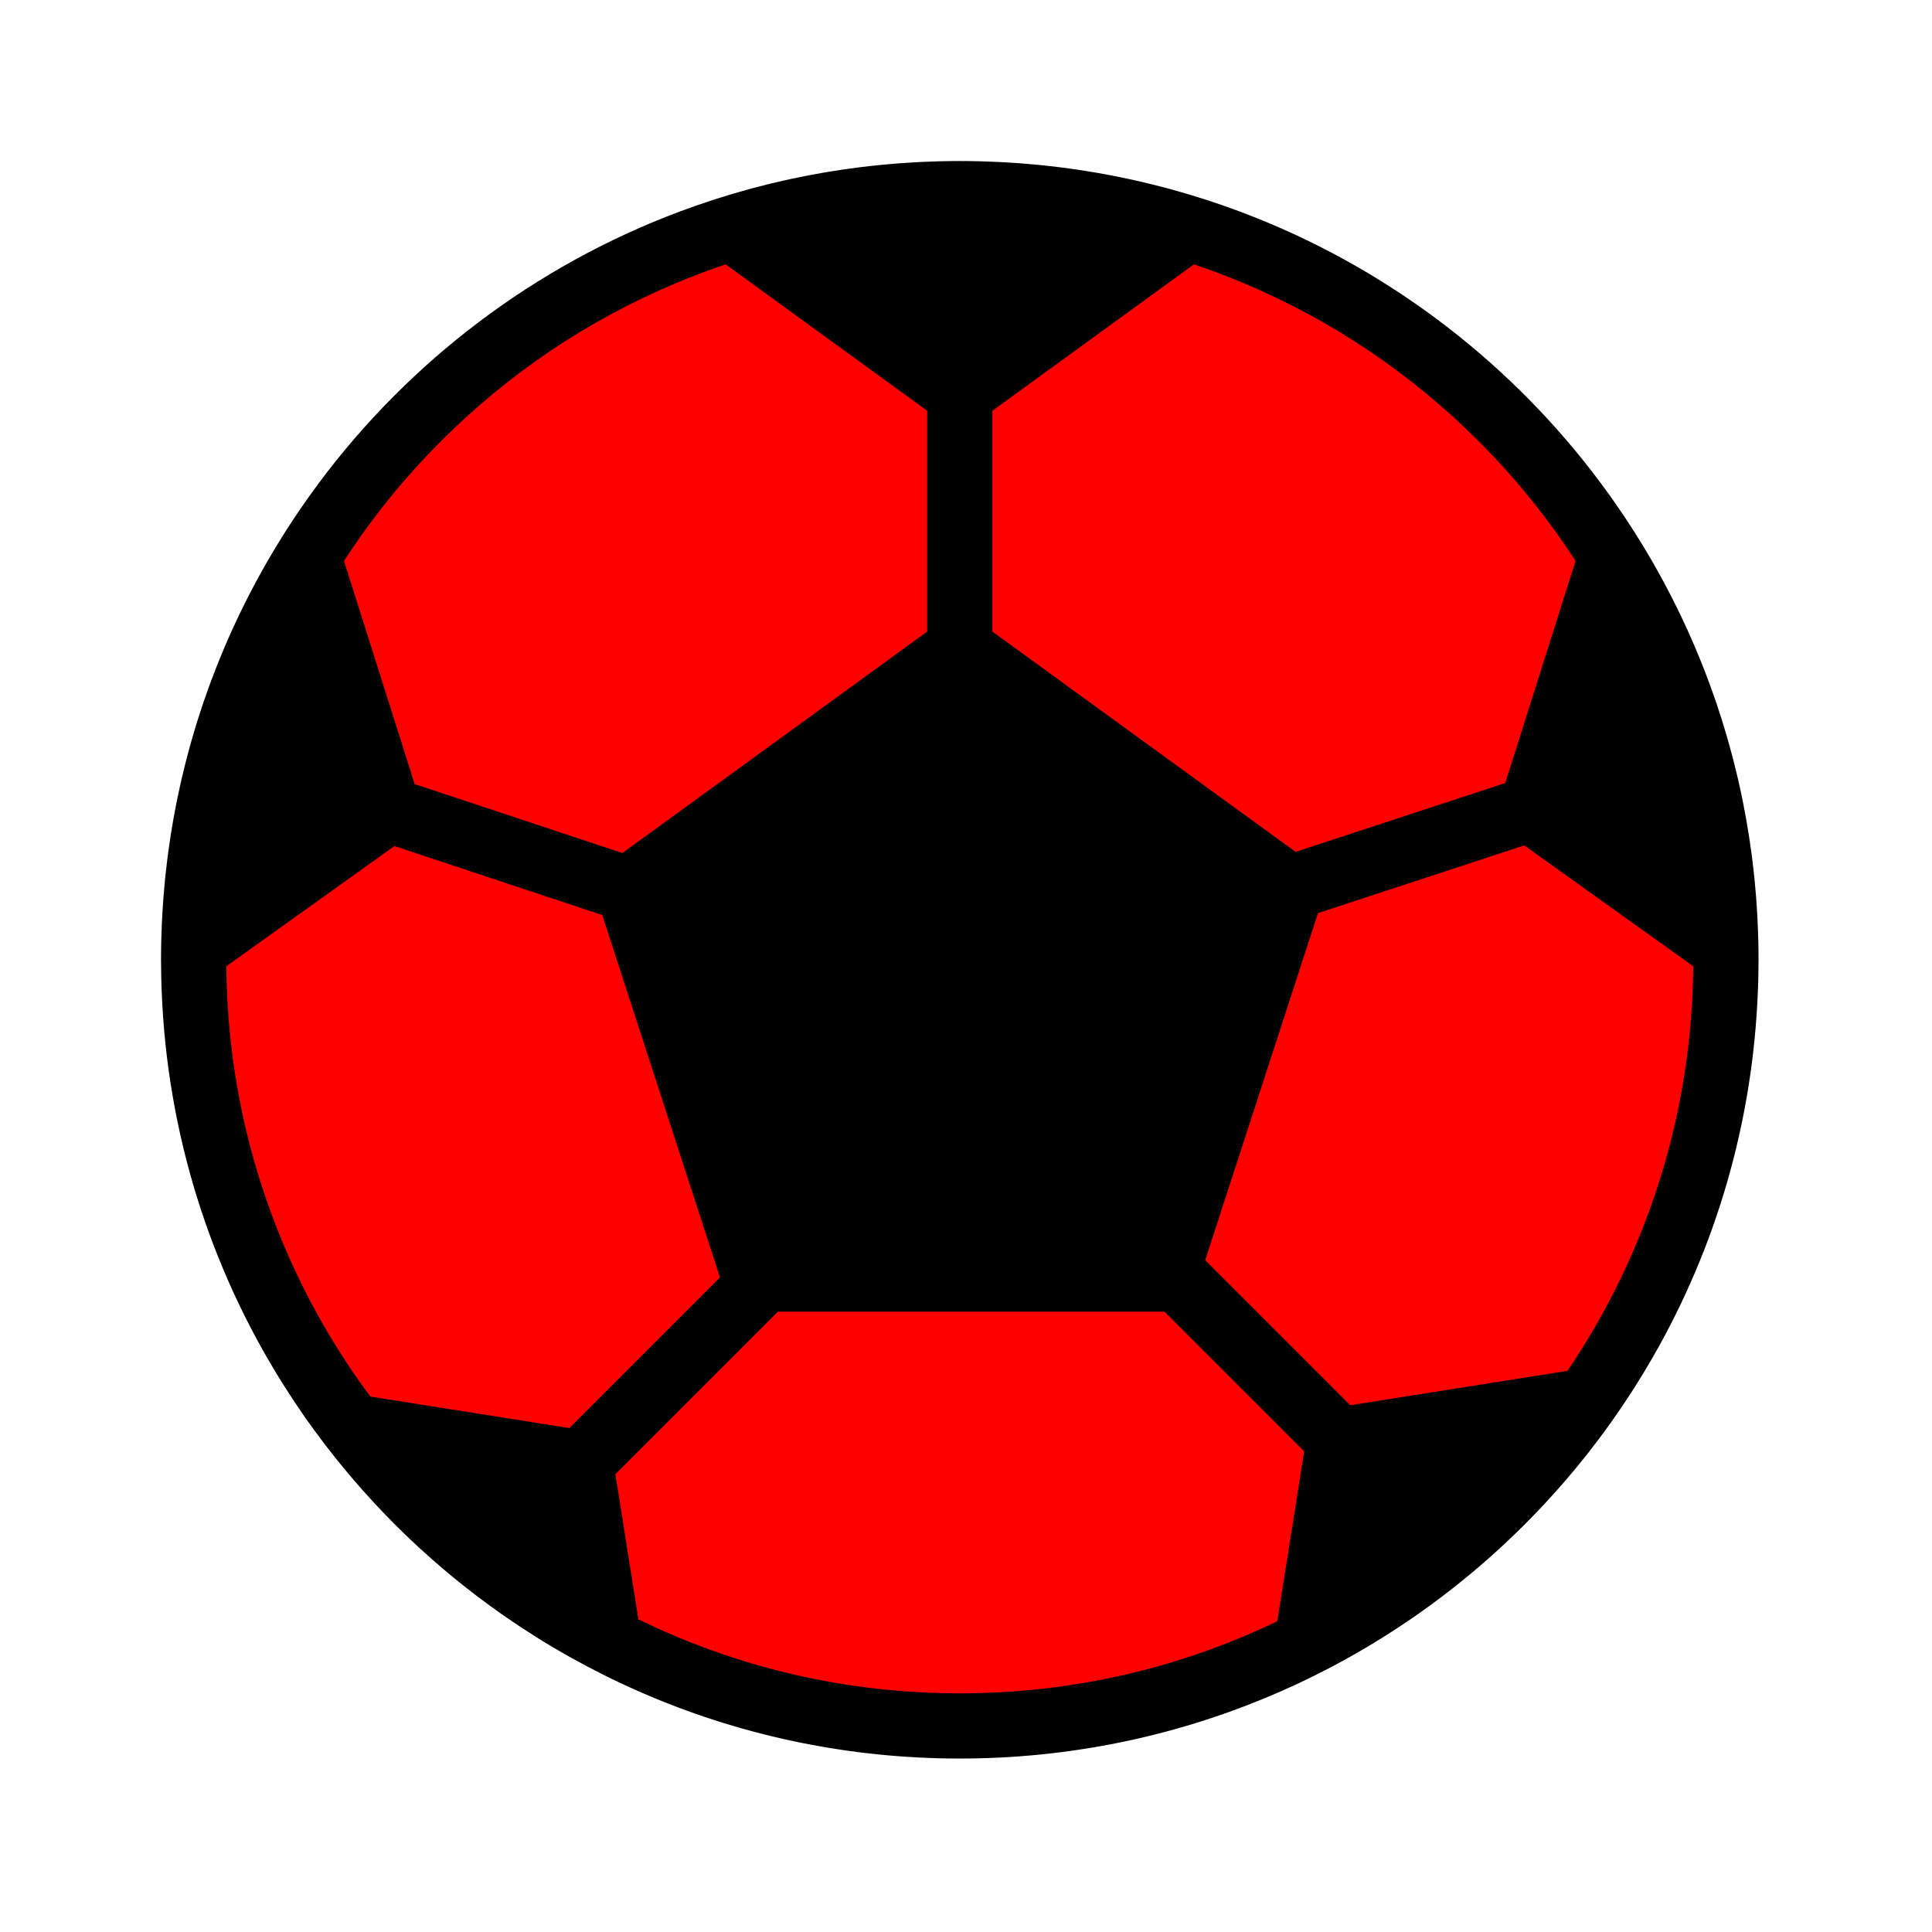 <?xml version="1.0" standalone="no"?>
<!DOCTYPE svg PUBLIC "-//W3C//DTD SVG 1.0//EN" "http://www.w3.org/TR/2001/REC-SVG-20010904/DTD/svg10.dtd">
<svg xmlns="http://www.w3.org/2000/svg" xmlns:xlink="http://www.w3.org/1999/xlink" id="body_1" width="32" height="32">

<g transform="matrix(0.054 0 0 0.054 2.667 2.667)">
	<g transform="matrix(0.83 0 0 0.83 41.65 41.65)">
        <path d="M-49 245C -49 82.628 82.628 -49 245 -49C 407.372 -49 539 82.628 539 245C 539 407.372 407.372 539 245 539C 82.628 539 -49 407.372 -49 245z" stroke="none" fill="#FF0000" fill-rule="nonzero" />
	</g>
	<g>
	</g>
	<g>
        <path d="M489.927 239.193C 489.912 238.584 489.889 237.976 489.87 237.368C 489.829 236.031 489.78 234.697 489.719 233.365C 489.686 232.677 489.651 231.989 489.613 231.302C 489.542 230.009 489.459 228.719 489.368 227.431C 489.322 226.784 489.279 226.137 489.227 225.491C 489.106 223.941 488.967 222.397 488.816 220.856C 488.782 220.501 488.753 220.144 488.717 219.789C 488.525 217.91 488.309 216.038 488.074 214.171C 488.006 213.619 487.926 213.07 487.853 212.519C 487.676 211.189 487.494 209.862 487.295 208.539C 487.193 207.857 487.086 207.177 486.979 206.497C 486.788 205.281 486.586 204.068 486.376 202.858C 486.259 202.182 486.142 201.505 486.02 200.831C 485.78 199.512 485.525 198.198 485.264 196.886C 485.159 196.356 485.06 195.824 484.951 195.296C 484.58 193.496 484.19 191.703 483.78 189.918C 483.67 189.435 483.548 188.955 483.434 188.474C 483.12 187.147 482.8 185.824 482.466 184.506C 482.293 183.827 482.113 183.15 481.935 182.473C 481.637 181.34 481.332 180.209 481.018 179.083C 480.823 178.384 480.626 177.686 480.426 176.989C 480.093 175.833 479.748 174.683 479.398 173.534C 479.208 172.907 479.021 172.278 478.826 171.654C 478.291 169.945 477.741 168.242 477.169 166.55C 477.045 166.182 476.911 165.818 476.785 165.449C 476.317 164.087 475.842 162.728 475.35 161.376C 475.106 160.705 474.854 160.038 474.605 159.369C 474.212 158.317 473.815 157.268 473.408 156.223C 473.132 155.51 472.851 154.799 472.567 154.09C 472.158 153.067 471.74 152.048 471.317 151.031C 471.035 150.351 470.754 149.671 470.466 148.994C 469.949 147.782 469.419 146.578 468.883 145.376C 468.675 144.909 468.474 144.438 468.263 143.973C 467.549 142.397 466.816 140.831 466.069 139.273C 465.758 138.623 465.437 137.98 465.121 137.334C 464.639 136.351 464.154 135.369 463.66 134.394C 463.303 133.69 462.941 132.99 462.578 132.29C 462.098 131.364 461.611 130.443 461.119 129.524C 460.75 128.834 460.38 128.142 460.004 127.455C 459.459 126.46 458.902 125.473 458.344 124.487C 458.014 123.903 457.69 123.315 457.355 122.734C 456.498 121.249 455.626 119.775 454.739 118.31C 454.38 117.715 454.009 117.128 453.644 116.537C 453.063 115.596 452.481 114.657 451.888 113.725C 451.461 113.054 451.03 112.389 450.596 111.723C 450.042 110.869 449.483 110.019 448.918 109.173C 448.473 108.506 448.026 107.84 447.575 107.178C 446.974 106.297 446.365 105.423 445.753 104.55C 445.334 103.951 444.919 103.35 444.494 102.756C 443.506 101.373 442.506 99.998 441.49 98.636C 414.733 62.774 378.386 34.495 336.254 17.574C 336.252 17.573 336.25 17.573 336.248 17.572C 334.572 16.899 332.885 16.246 331.191 15.609C 331.069 15.563 330.949 15.516 330.828 15.471C 329.222 14.87 327.606 14.289 325.984 13.721C 325.766 13.645 325.548 13.567 325.33 13.491C 323.783 12.954 322.228 12.435 320.667 11.929C 320.366 11.831 320.065 11.732 319.764 11.635C 318.27 11.157 316.768 10.695 315.261 10.244C 314.881 10.131 314.502 10.017 314.123 9.906C 312.679 9.482 311.228 9.072 309.773 8.674C 309.319 8.549 308.864 8.426 308.408 8.304C 307.013 7.932 305.614 7.57 304.209 7.222C 303.682 7.091 303.152 6.963 302.623 6.835C 301.275 6.51 299.925 6.194 298.568 5.892C 297.971 5.759 297.373 5.631 296.775 5.501C 295.472 5.221 294.169 4.948 292.859 4.688C 292.191 4.556 291.521 4.43 290.851 4.303C 289.599 4.066 288.345 3.833 287.086 3.615C 286.345 3.486 285.6 3.367 284.856 3.245C 283.656 3.048 282.455 2.854 281.249 2.675C 280.432 2.553 279.611 2.445 278.792 2.331C 277.646 2.173 276.5 2.013 275.348 1.871C 274.453 1.76 273.553 1.664 272.655 1.563C 271.567 1.441 270.48 1.315 269.387 1.207C 268.402 1.109 267.412 1.03 266.423 0.944C 265.406 0.856 264.392 0.761 263.371 0.685C 262.268 0.603 261.158 0.542 260.051 0.475C 259.134 0.419 258.22 0.354 257.3 0.308C 256.005 0.244 254.703 0.204 253.404 0.16C 252.661 0.135 251.92 0.097 251.174 0.079C 249.121 0.027 247.064 0 245 0C 242.936 0 240.879 0.027 238.827 0.078C 238.08 0.097 237.339 0.134 236.594 0.159C 235.295 0.203 233.995 0.243 232.701 0.307C 231.779 0.352 230.863 0.418 229.945 0.474C 228.84 0.541 227.732 0.603 226.63 0.684C 225.608 0.76 224.591 0.855 223.572 0.943C 222.586 1.028 221.597 1.108 220.615 1.206C 219.519 1.314 218.429 1.441 217.338 1.563C 216.443 1.664 215.547 1.759 214.655 1.87C 213.5 2.013 212.351 2.173 211.201 2.331C 210.385 2.444 209.567 2.553 208.754 2.673C 207.544 2.853 206.34 3.048 205.136 3.245C 204.397 3.366 203.656 3.484 202.918 3.612C 201.654 3.831 200.397 4.065 199.14 4.302C 198.475 4.429 197.81 4.553 197.147 4.684C 195.833 4.945 194.523 5.219 193.216 5.5C 192.623 5.627 192.031 5.755 191.44 5.887C 190.078 6.191 188.719 6.508 187.366 6.834C 186.845 6.96 186.323 7.087 185.803 7.216C 184.39 7.567 182.983 7.93 181.579 8.305C 181.133 8.424 180.686 8.545 180.241 8.667C 178.777 9.067 177.318 9.48 175.864 9.907C 175.495 10.015 175.127 10.126 174.76 10.236C 173.24 10.689 171.728 11.156 170.222 11.638C 169.934 11.73 169.647 11.824 169.36 11.918C 167.784 12.429 166.214 12.953 164.653 13.495C 164.453 13.564 164.254 13.636 164.053 13.706C 162.412 14.28 160.778 14.869 159.153 15.477C 159.056 15.513 158.96 15.551 158.864 15.587C 114.502 32.253 76.252 61.402 48.41 98.773C 47.435 100.082 46.473 101.4 45.524 102.729C 45.076 103.357 44.636 103.993 44.194 104.625C 43.607 105.464 43.021 106.303 42.444 107.149C 41.978 107.832 41.519 108.518 41.06 109.205C 40.511 110.028 39.967 110.855 39.427 111.685C 38.982 112.372 38.536 113.057 38.097 113.748C 37.525 114.647 36.964 115.553 36.404 116.46C 36.019 117.083 35.63 117.701 35.251 118.327C 34.371 119.782 33.505 121.245 32.654 122.72C 32.306 123.323 31.969 123.933 31.627 124.539C 31.08 125.504 30.536 126.47 30.003 127.443C 29.621 128.141 29.246 128.843 28.87 129.545C 28.385 130.45 27.905 131.359 27.432 132.272C 27.063 132.981 26.697 133.692 26.334 134.406C 25.846 135.369 25.368 136.338 24.893 137.308C 24.571 137.965 24.245 138.619 23.928 139.28C 23.192 140.816 22.469 142.359 21.765 143.912C 21.541 144.406 21.327 144.905 21.106 145.4C 20.575 146.593 20.048 147.788 19.536 148.991C 19.246 149.671 18.966 150.354 18.682 151.036C 18.26 152.05 17.843 153.067 17.435 154.087C 17.151 154.798 16.871 155.51 16.592 156.224C 16.187 157.268 15.79 158.315 15.398 159.366C 15.148 160.036 14.895 160.704 14.65 161.378C 14.161 162.727 13.686 164.082 13.219 165.441C 13.092 165.812 12.957 166.179 12.832 166.55C 12.26 168.243 11.71 169.946 11.175 171.655C 10.98 172.279 10.793 172.906 10.603 173.532C 10.253 174.68 9.909 175.831 9.576 176.986C 9.375 177.683 9.178 178.382 8.983 179.083C 8.669 180.211 8.363 181.342 8.065 182.476C 7.887 183.151 7.708 183.824 7.537 184.501C 7.201 185.824 6.879 187.152 6.564 188.483C 6.452 188.962 6.332 189.437 6.221 189.916C 5.811 191.703 5.421 193.497 5.05 195.298C 4.941 195.824 4.843 196.354 4.737 196.881C 4.475 198.195 4.221 199.51 3.98 200.832C 3.858 201.506 3.741 202.182 3.623 202.857C 3.413 204.069 3.212 205.284 3.02 206.502C 2.913 207.18 2.806 207.857 2.705 208.537C 2.507 209.864 2.323 211.195 2.146 212.529C 2.074 213.076 1.995 213.621 1.926 214.17C 1.692 216.037 1.476 217.91 1.283 219.79C 1.247 220.145 1.219 220.502 1.184 220.857C 1.033 222.398 0.894 223.942 0.773 225.492C 0.721 226.137 0.678 226.785 0.632 227.432C 0.541 228.72 0.458 230.01 0.387 231.303C 0.349 231.99 0.314 232.678 0.281 233.366C 0.22 234.697 0.171 236.032 0.13 237.369C 0.111 237.977 0.088 238.584 0.073 239.194C 0.028 241.124 0 243.059 0 245C 0 246.737 0.027 248.468 0.065 250.196C 0.082 250.974 0.102 251.752 0.126 252.528C 0.147 253.195 0.175 253.859 0.201 254.524C 1.885 298.546 15.18 339.587 37.116 374.678C 37.119 374.682 37.121 374.686 37.123 374.69C 41.28 381.338 45.745 387.771 50.502 393.971C 50.527 394.005 50.554 394.039 50.58 394.073C 55.287 400.202 60.275 406.102 65.529 411.754C 65.651 411.885 65.773 412.016 65.895 412.147C 66.894 413.216 67.9 414.279 68.917 415.33C 68.959 415.374 69.002 415.417 69.044 415.461C 72.205 418.723 75.456 421.897 78.792 424.98C 78.898 425.078 79.003 425.177 79.11 425.275C 80.098 426.185 81.095 427.084 82.098 427.977C 82.373 428.223 82.65 428.468 82.926 428.713C 83.907 429.578 84.891 430.437 85.885 431.286C 86.114 431.483 86.348 431.677 86.578 431.873C 89.75 434.565 92.992 437.177 96.301 439.708C 96.631 439.961 96.96 440.217 97.292 440.468C 98.236 441.183 99.188 441.888 100.144 442.589C 100.595 442.921 101.047 443.25 101.5 443.579C 102.436 444.256 103.373 444.929 104.318 445.593C 104.761 445.904 105.209 446.211 105.655 446.52C 108.798 448.697 111.994 450.802 115.24 452.834C 115.787 453.176 116.331 453.52 116.88 453.857C 117.781 454.411 118.688 454.956 119.596 455.498C 120.208 455.864 120.823 456.227 121.439 456.587C 122.334 457.11 123.23 457.631 124.131 458.144C 124.768 458.505 125.407 458.859 126.047 459.215C 129.186 460.962 132.365 462.64 135.586 464.251C 136.296 464.606 137.004 464.962 137.718 465.31C 138.6 465.741 139.488 466.163 140.375 466.583C 141.104 466.928 141.836 467.27 142.569 467.607C 143.457 468.016 144.343 468.423 145.237 468.821C 145.99 469.157 146.747 469.484 147.504 469.813C 148.388 470.197 149.269 470.585 150.158 470.959C 150.16 470.96 150.162 470.961 150.165 470.962C 179.337 483.221 211.376 490 245 490C 278.172 490 309.796 483.394 338.649 471.448C 338.651 471.447 338.654 471.446 338.656 471.445C 340.14 470.83 341.616 470.199 343.086 469.556C 343.235 469.491 343.385 469.425 343.534 469.36C 344.972 468.727 346.404 468.082 347.829 467.422C 347.95 467.366 348.071 467.309 348.192 467.253C 355.683 463.769 362.969 459.918 370.027 455.722C 370.175 455.634 370.324 455.547 370.472 455.458C 371.736 454.703 372.991 453.936 374.24 453.159C 374.498 452.999 374.756 452.838 375.012 452.677C 376.225 451.916 377.431 451.147 378.63 450.365C 378.877 450.203 379.123 450.04 379.37 449.877C 380.602 449.067 381.83 448.251 383.047 447.42C 383.096 447.386 383.145 447.352 383.195 447.318C 387.138 444.619 390.998 441.806 394.772 438.887C 394.967 438.736 395.165 438.588 395.36 438.436C 396.377 437.644 397.385 436.839 398.388 436.032C 398.795 435.705 399.203 435.379 399.609 435.049C 400.539 434.291 401.462 433.526 402.38 432.755C 402.847 432.364 403.312 431.971 403.775 431.576C 404.658 430.824 405.537 430.068 406.409 429.304C 406.89 428.883 407.366 428.456 407.843 428.031C 408.701 427.267 409.558 426.505 410.404 425.729C 410.849 425.321 411.288 424.906 411.73 424.495C 413.554 422.8 415.355 421.079 417.127 419.33C 417.374 419.087 417.625 418.849 417.87 418.604C 418.579 417.899 419.274 417.182 419.974 416.468C 420.555 415.875 421.138 415.285 421.713 414.686C 422.37 414.002 423.019 413.31 423.667 412.619C 424.275 411.971 424.882 411.322 425.483 410.668C 426.101 409.995 426.714 409.317 427.326 408.637C 427.952 407.94 428.573 407.239 429.191 406.535C 429.767 405.878 430.343 405.22 430.914 404.556C 431.573 403.788 432.225 403.014 432.874 402.238C 433.391 401.622 433.911 401.009 434.421 400.387C 435.235 399.396 436.036 398.394 436.835 397.39C 437.168 396.971 437.509 396.558 437.839 396.137C 438.94 394.735 440.023 393.319 441.093 391.893C 441.486 391.371 441.868 390.84 442.255 390.315C 442.961 389.358 443.665 388.4 444.357 387.433C 444.783 386.839 445.201 386.24 445.622 385.641C 446.267 384.724 446.906 383.803 447.539 382.876C 447.957 382.262 448.373 381.646 448.786 381.028C 449.417 380.085 450.04 379.136 450.658 378.183C 451.046 377.586 451.434 376.99 451.816 376.389C 452.48 375.346 453.132 374.295 453.781 373.241C 454.098 372.726 454.421 372.215 454.734 371.698C 455.672 370.15 456.594 368.592 457.498 367.022C 457.514 366.996 457.529 366.97 457.544 366.945C 457.545 366.944 457.545 366.942 457.546 366.941C 476.708 333.613 488.237 295.346 489.799 254.525C 489.825 253.86 489.853 253.196 489.874 252.529C 489.897 251.752 489.918 250.975 489.935 250.197C 489.973 248.469 490 246.738 490 245.001C 490 243.059 489.972 241.124 489.927 239.193zM255 76.606L316.818 31.693C 322.127 33.483 327.381 35.476 332.574 37.673C 359.365 49.005 383.43 65.23 404.1 85.9C 415.377 97.178 425.322 109.473 433.88 122.664L433.88 122.664L412.305 190.786L348.001 211.897L255 144.33L255 76.606zM85.901 85.9C 106.571 65.23 130.635 49.005 157.426 37.673C 162.618 35.477 167.872 33.483 173.183 31.693L173.183 31.693L235 76.606L235 144.33L141.502 212.26L77.798 191.108L56.121 122.665C 64.68 109.474 74.624 97.178 85.901 85.9zM125.224 388.634L64.197 378.967C 53.559 364.648 44.678 349.133 37.675 332.572C 26.205 305.456 20.281 276.675 20.026 247L20.026 247L71.59 210.119L135.333 231.284L171.442 342.415L125.224 388.634zM342.379 447.901C 339.152 449.45 335.885 450.925 332.574 452.326C 304.848 464.054 275.384 470 245 470C 214.617 470 185.152 464.054 157.427 452.326C 153.703 450.751 150.037 449.071 146.42 447.308L146.42 447.308L139.367 402.775L189.207 352.935L307.793 352.935L350.635 395.776L342.379 447.901zM452.326 332.573C 446.589 346.137 439.592 359 431.404 371.08L431.404 371.08L364.775 381.632L320.277 337.133L354.861 230.693L418.133 209.92L469.975 246.999C 469.72 276.676 463.796 305.457 452.326 332.573z" stroke="none" fill="#000000" fill-rule="nonzero" />
	</g>
</g>
</svg>